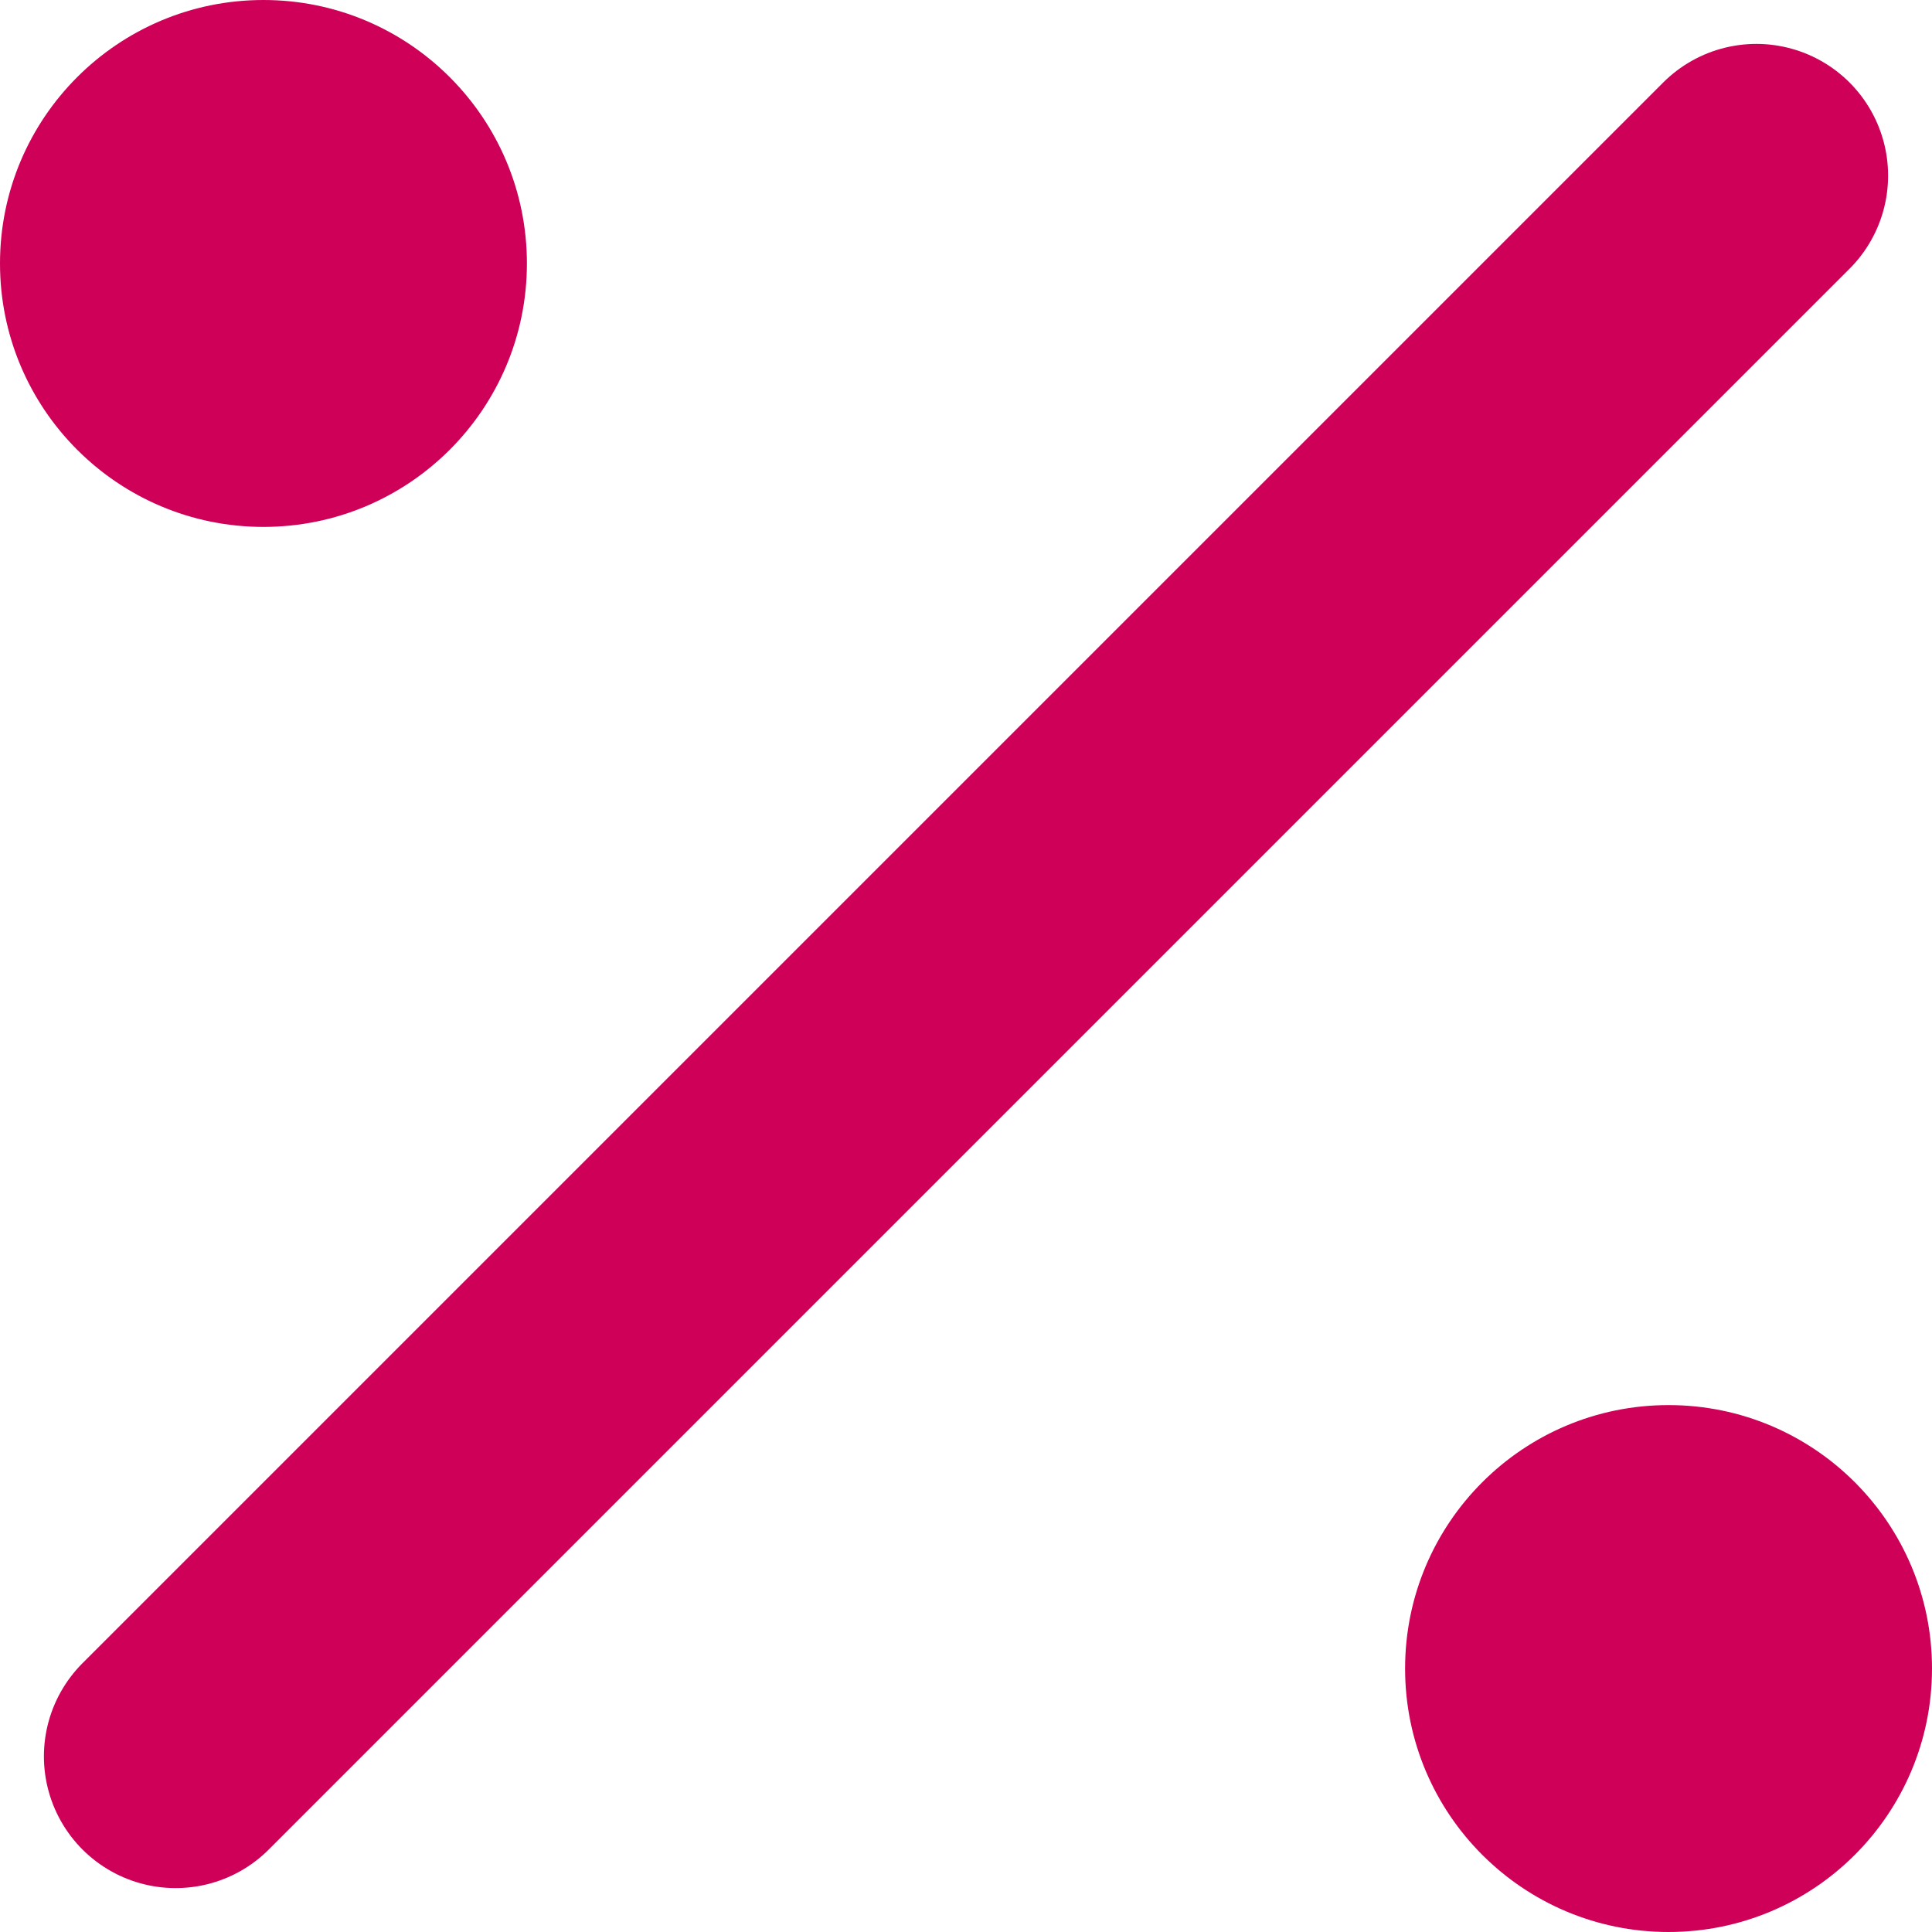 <svg width="22" height="22" viewBox="0 0 22 22" fill="none" xmlns="http://www.w3.org/2000/svg">
<g clip-path="url(#clip0_31_190)">
<circle cx="19" cy="19" r="3" fill="#CE0058"/>
<circle cx="3" cy="3" r="3" fill="#CE0058"/>
<path d="M2 20L20 2" stroke="#CE0058" stroke-width="3" stroke-linecap="round"/>
</g>
<defs>
<clipPath id="clip0_31_190">
<rect width="22" height="22" fill="white"/>
</clipPath>
</defs>
</svg>
